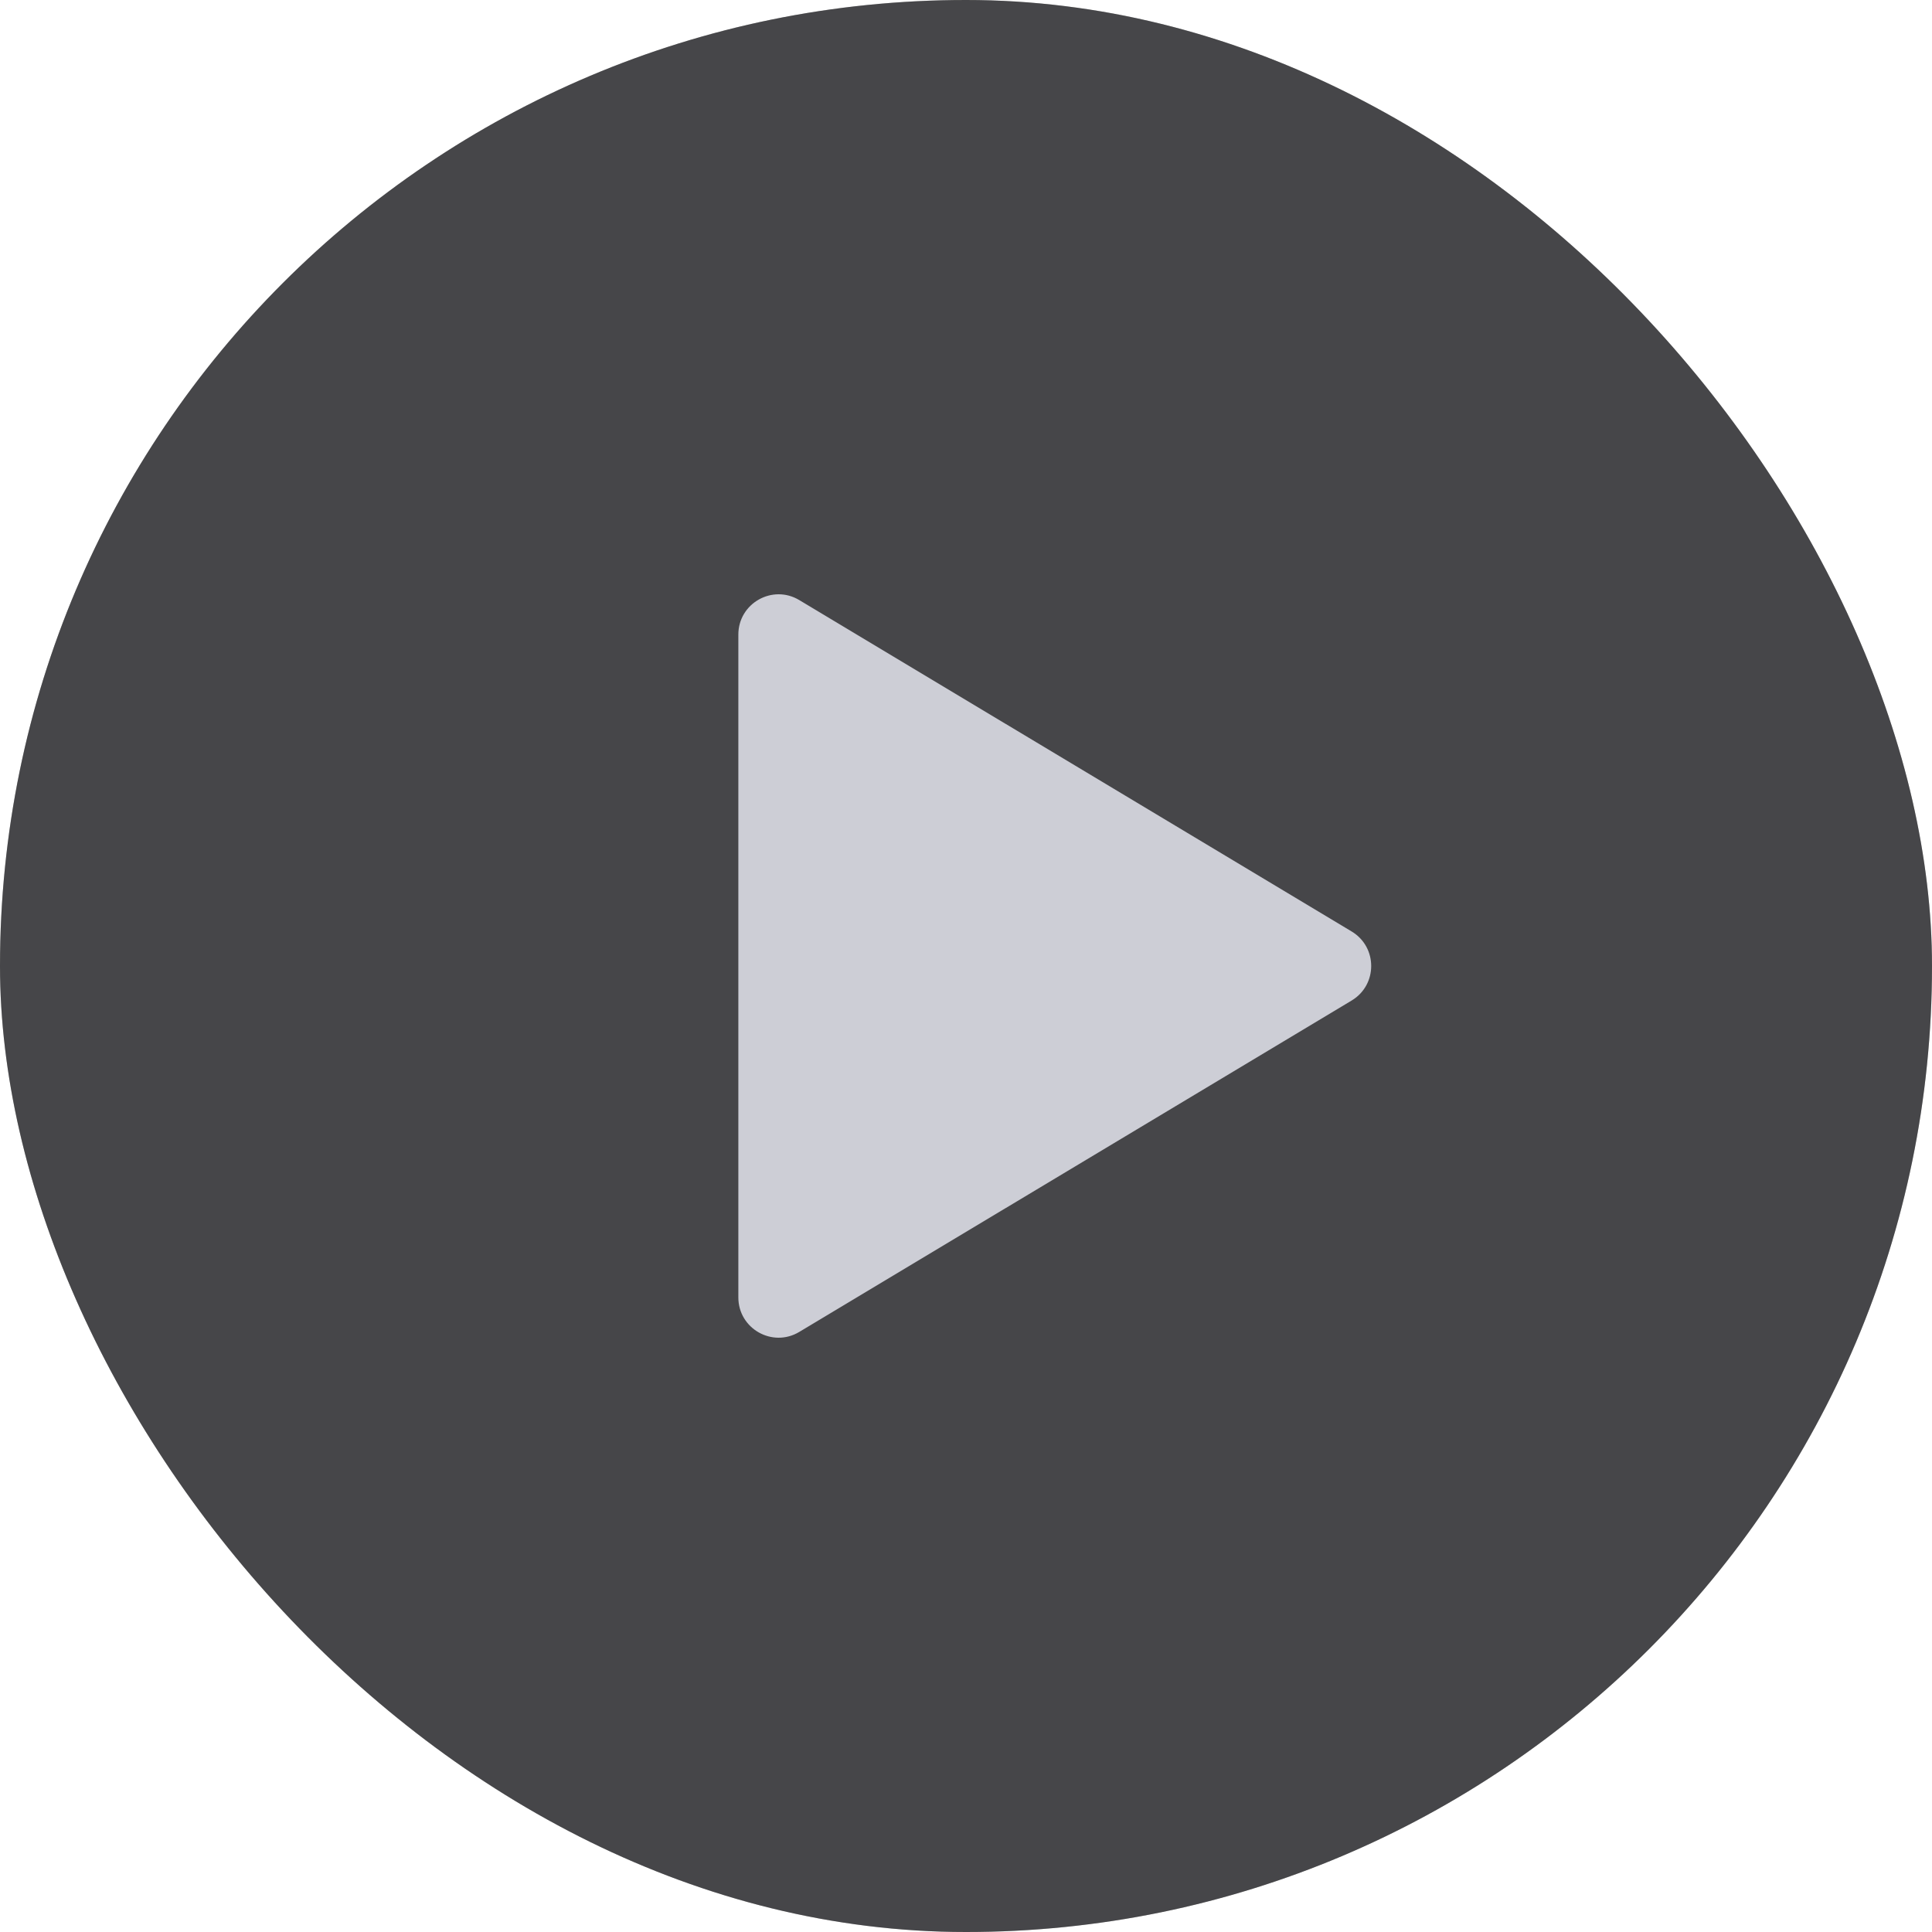 <svg width="48" height="48" viewBox="0 0 48 48" fill="none" xmlns="http://www.w3.org/2000/svg">
<g filter="url(#filter0_b_870_4859)">
<rect width="48" height="48" rx="24" fill="#0D0D0F" fill-opacity="0.6"/>
</g>
<g filter="url(#filter1_b_870_4859)">
<rect width="48" height="48" rx="24" fill="#0D0D0F" fill-opacity="0.4"/>
</g>
<path d="M19.858 14.909C19.192 14.509 18.344 14.989 18.344 15.766V32.234C18.344 33.011 19.192 33.491 19.858 33.091L33.581 24.858C34.229 24.469 34.229 23.531 33.581 23.142L19.858 14.909Z" fill="#CDCED6"/>
<defs>
<filter id="filter0_b_870_4859" x="-4" y="-4" width="56" height="56" filterUnits="userSpaceOnUse" color-interpolation-filters="sRGB">
<feFlood flood-opacity="0" result="BackgroundImageFix"/>
<feGaussianBlur in="BackgroundImageFix" stdDeviation="2"/>
<feComposite in2="SourceAlpha" operator="in" result="effect1_backgroundBlur_870_4859"/>
<feBlend mode="normal" in="SourceGraphic" in2="effect1_backgroundBlur_870_4859" result="shape"/>
</filter>
<filter id="filter1_b_870_4859" x="-4" y="-4" width="56" height="56" filterUnits="userSpaceOnUse" color-interpolation-filters="sRGB">
<feFlood flood-opacity="0" result="BackgroundImageFix"/>
<feGaussianBlur in="BackgroundImageFix" stdDeviation="2"/>
<feComposite in2="SourceAlpha" operator="in" result="effect1_backgroundBlur_870_4859"/>
<feBlend mode="normal" in="SourceGraphic" in2="effect1_backgroundBlur_870_4859" result="shape"/>
</filter>
</defs>
</svg>

